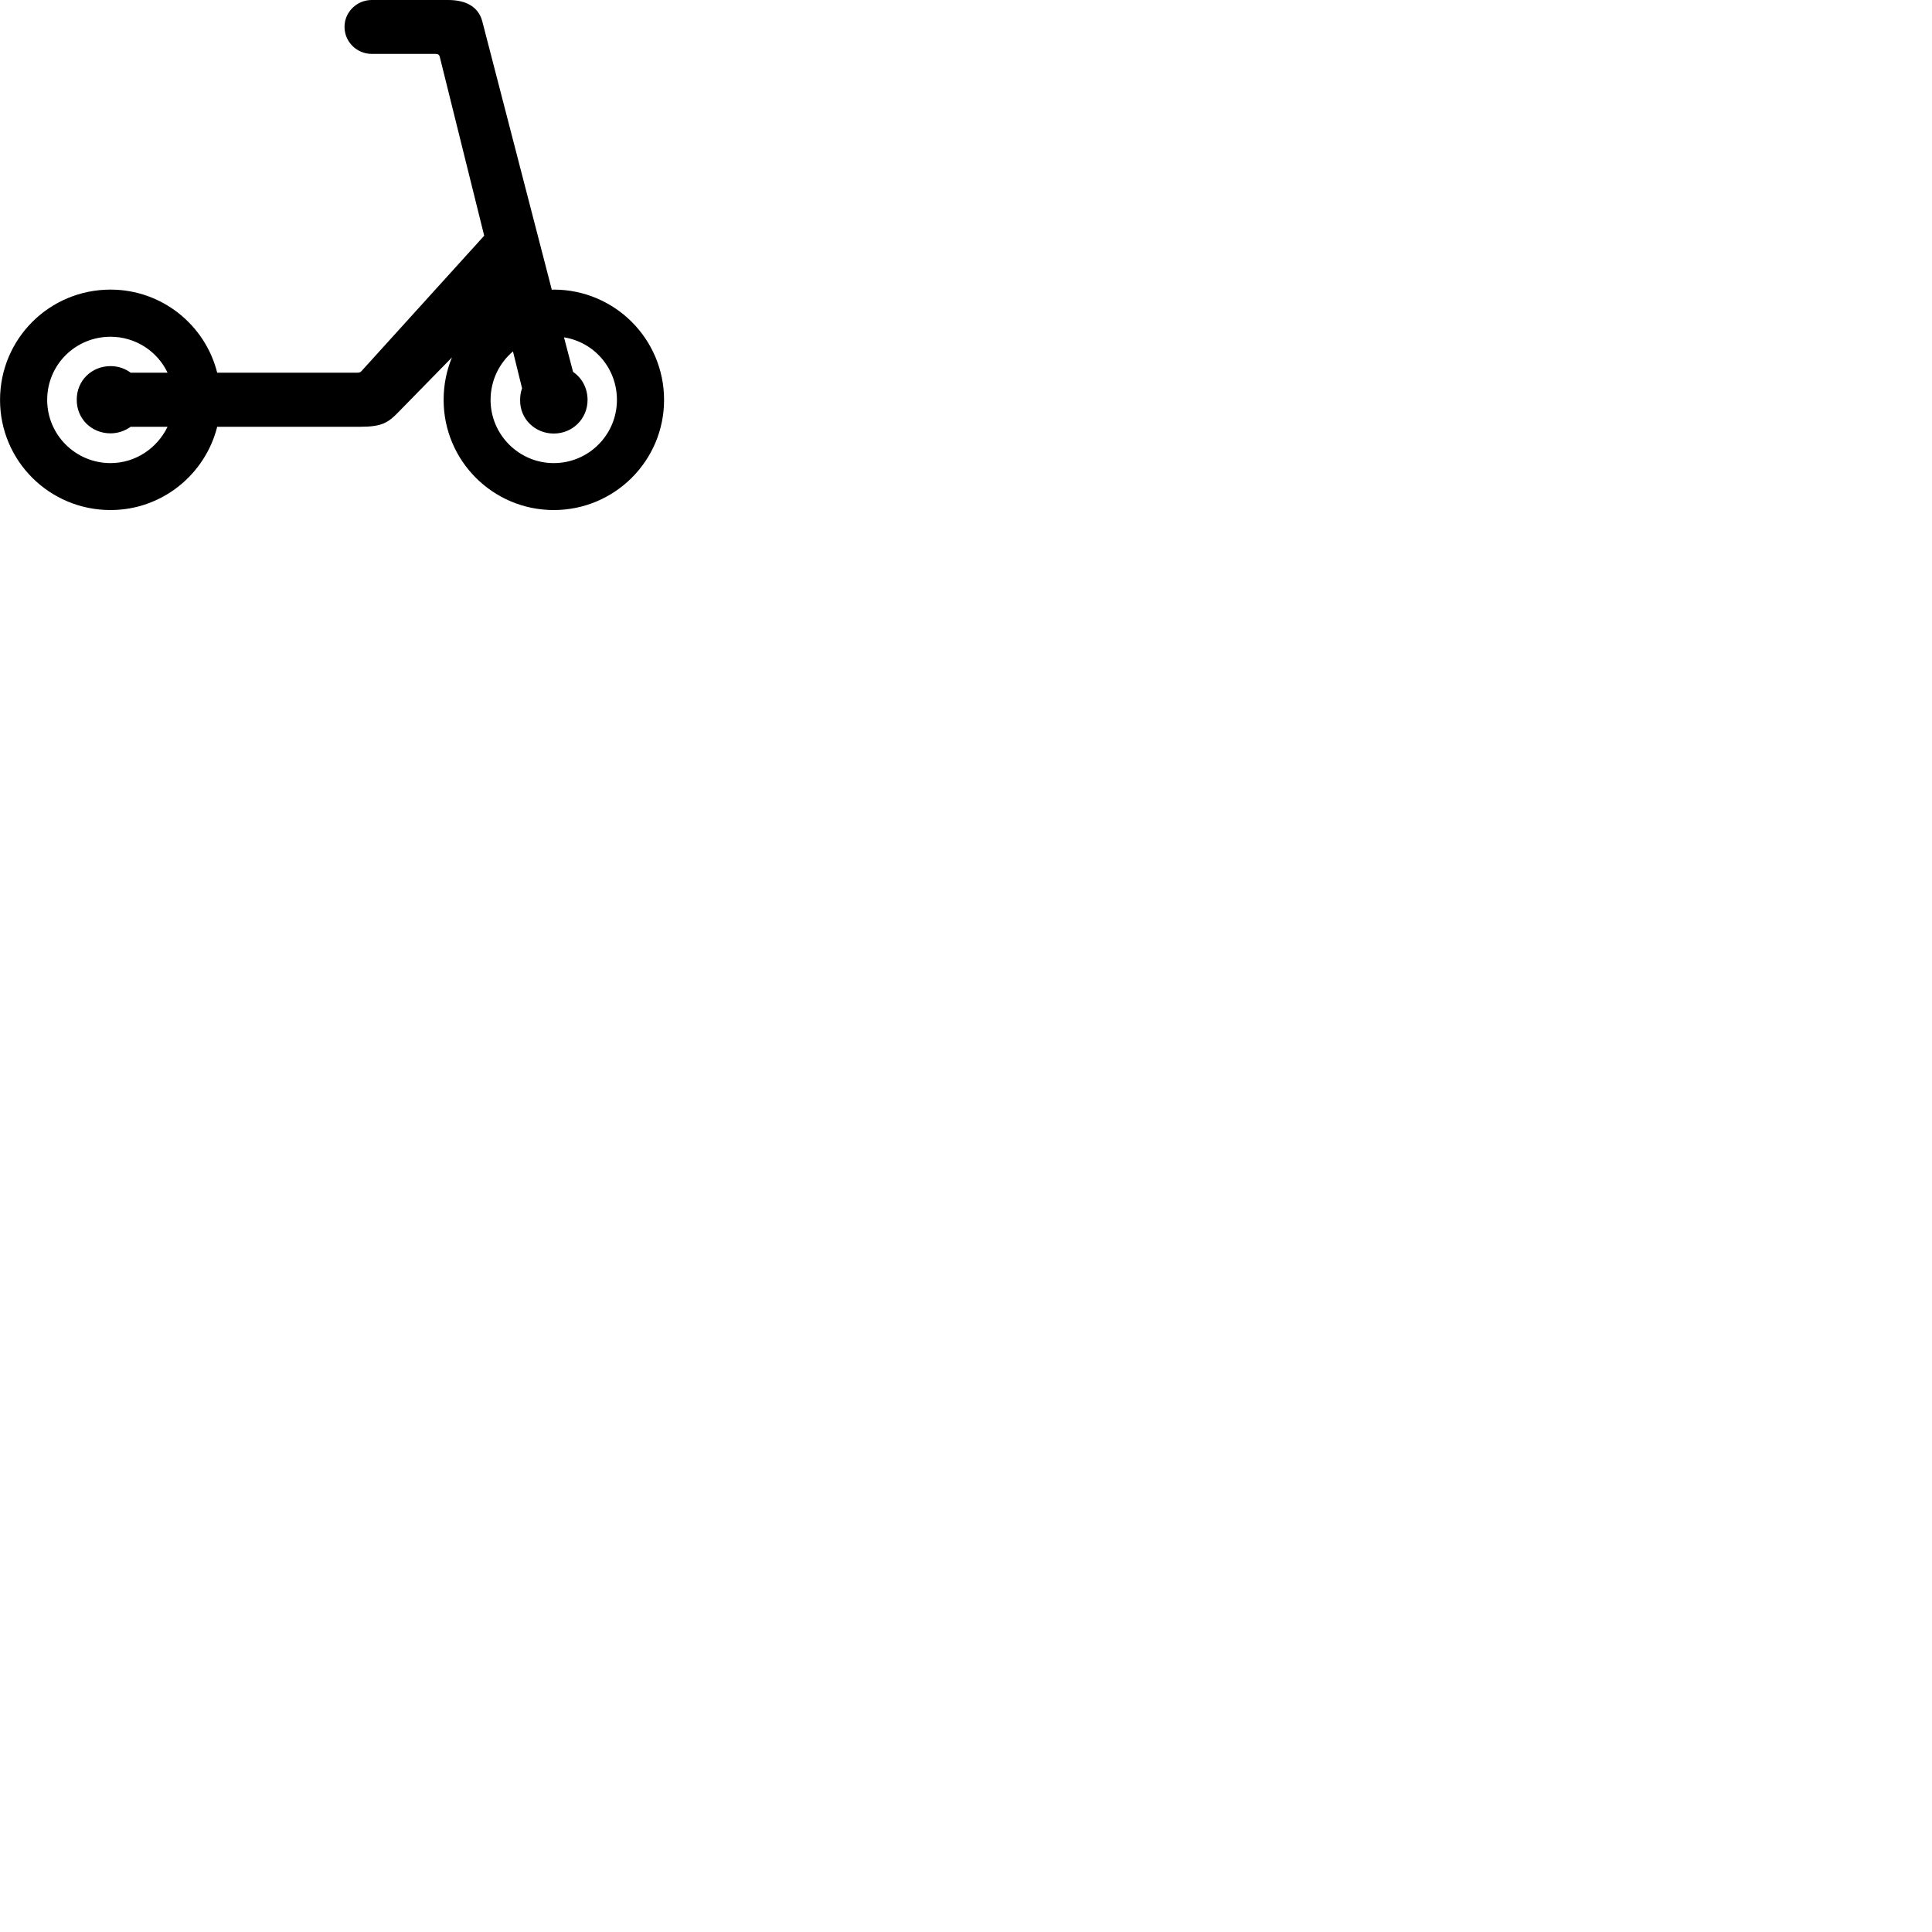 
        <svg xmlns="http://www.w3.org/2000/svg" viewBox="0 0 100 100">
            <path d="M5.722 26.4C8.382 26.4 10.622 24.56 11.242 22.09H18.632C19.802 22.09 20.102 21.87 20.662 21.29L23.392 18.5C23.112 19.18 22.962 19.92 22.962 20.7C22.962 23.85 25.512 26.4 28.662 26.4C31.812 26.4 34.372 23.85 34.372 20.7C34.372 17.54 31.812 14.99 28.662 14.99C28.632 14.99 28.592 14.99 28.562 15L24.962 1.1C24.762 0.35 24.122 -0 23.192 -0H19.242C18.472 -0 17.832 0.62 17.832 1.39C17.832 2.17 18.472 2.79 19.242 2.79H22.532C22.662 2.79 22.732 2.82 22.762 2.94L25.062 12.2L18.772 19.14C18.682 19.24 18.652 19.29 18.512 19.29H11.242C10.622 16.82 8.382 14.99 5.722 14.99C2.552 14.99 0.002 17.54 0.002 20.7C0.002 23.85 2.552 26.4 5.722 26.4ZM5.722 22.43C6.102 22.43 6.472 22.3 6.762 22.09H8.672C8.142 23.19 7.022 23.97 5.722 23.97C3.902 23.97 2.442 22.5 2.442 20.7C2.442 18.88 3.902 17.43 5.722 17.43C7.022 17.43 8.152 18.19 8.672 19.29H6.762C6.482 19.08 6.122 18.95 5.722 18.95C4.742 18.95 3.972 19.7 3.972 20.68C3.962 21.67 4.732 22.43 5.722 22.43ZM28.662 22.44C29.642 22.44 30.412 21.67 30.412 20.7C30.412 20.09 30.122 19.56 29.662 19.25L29.192 17.46C30.752 17.71 31.932 19.05 31.932 20.7C31.932 22.5 30.472 23.97 28.662 23.97C26.862 23.97 25.392 22.5 25.392 20.7C25.392 19.69 25.842 18.79 26.552 18.19L27.022 20.1C26.952 20.29 26.922 20.48 26.922 20.7C26.902 21.67 27.682 22.44 28.662 22.44Z" />
        </svg>
    